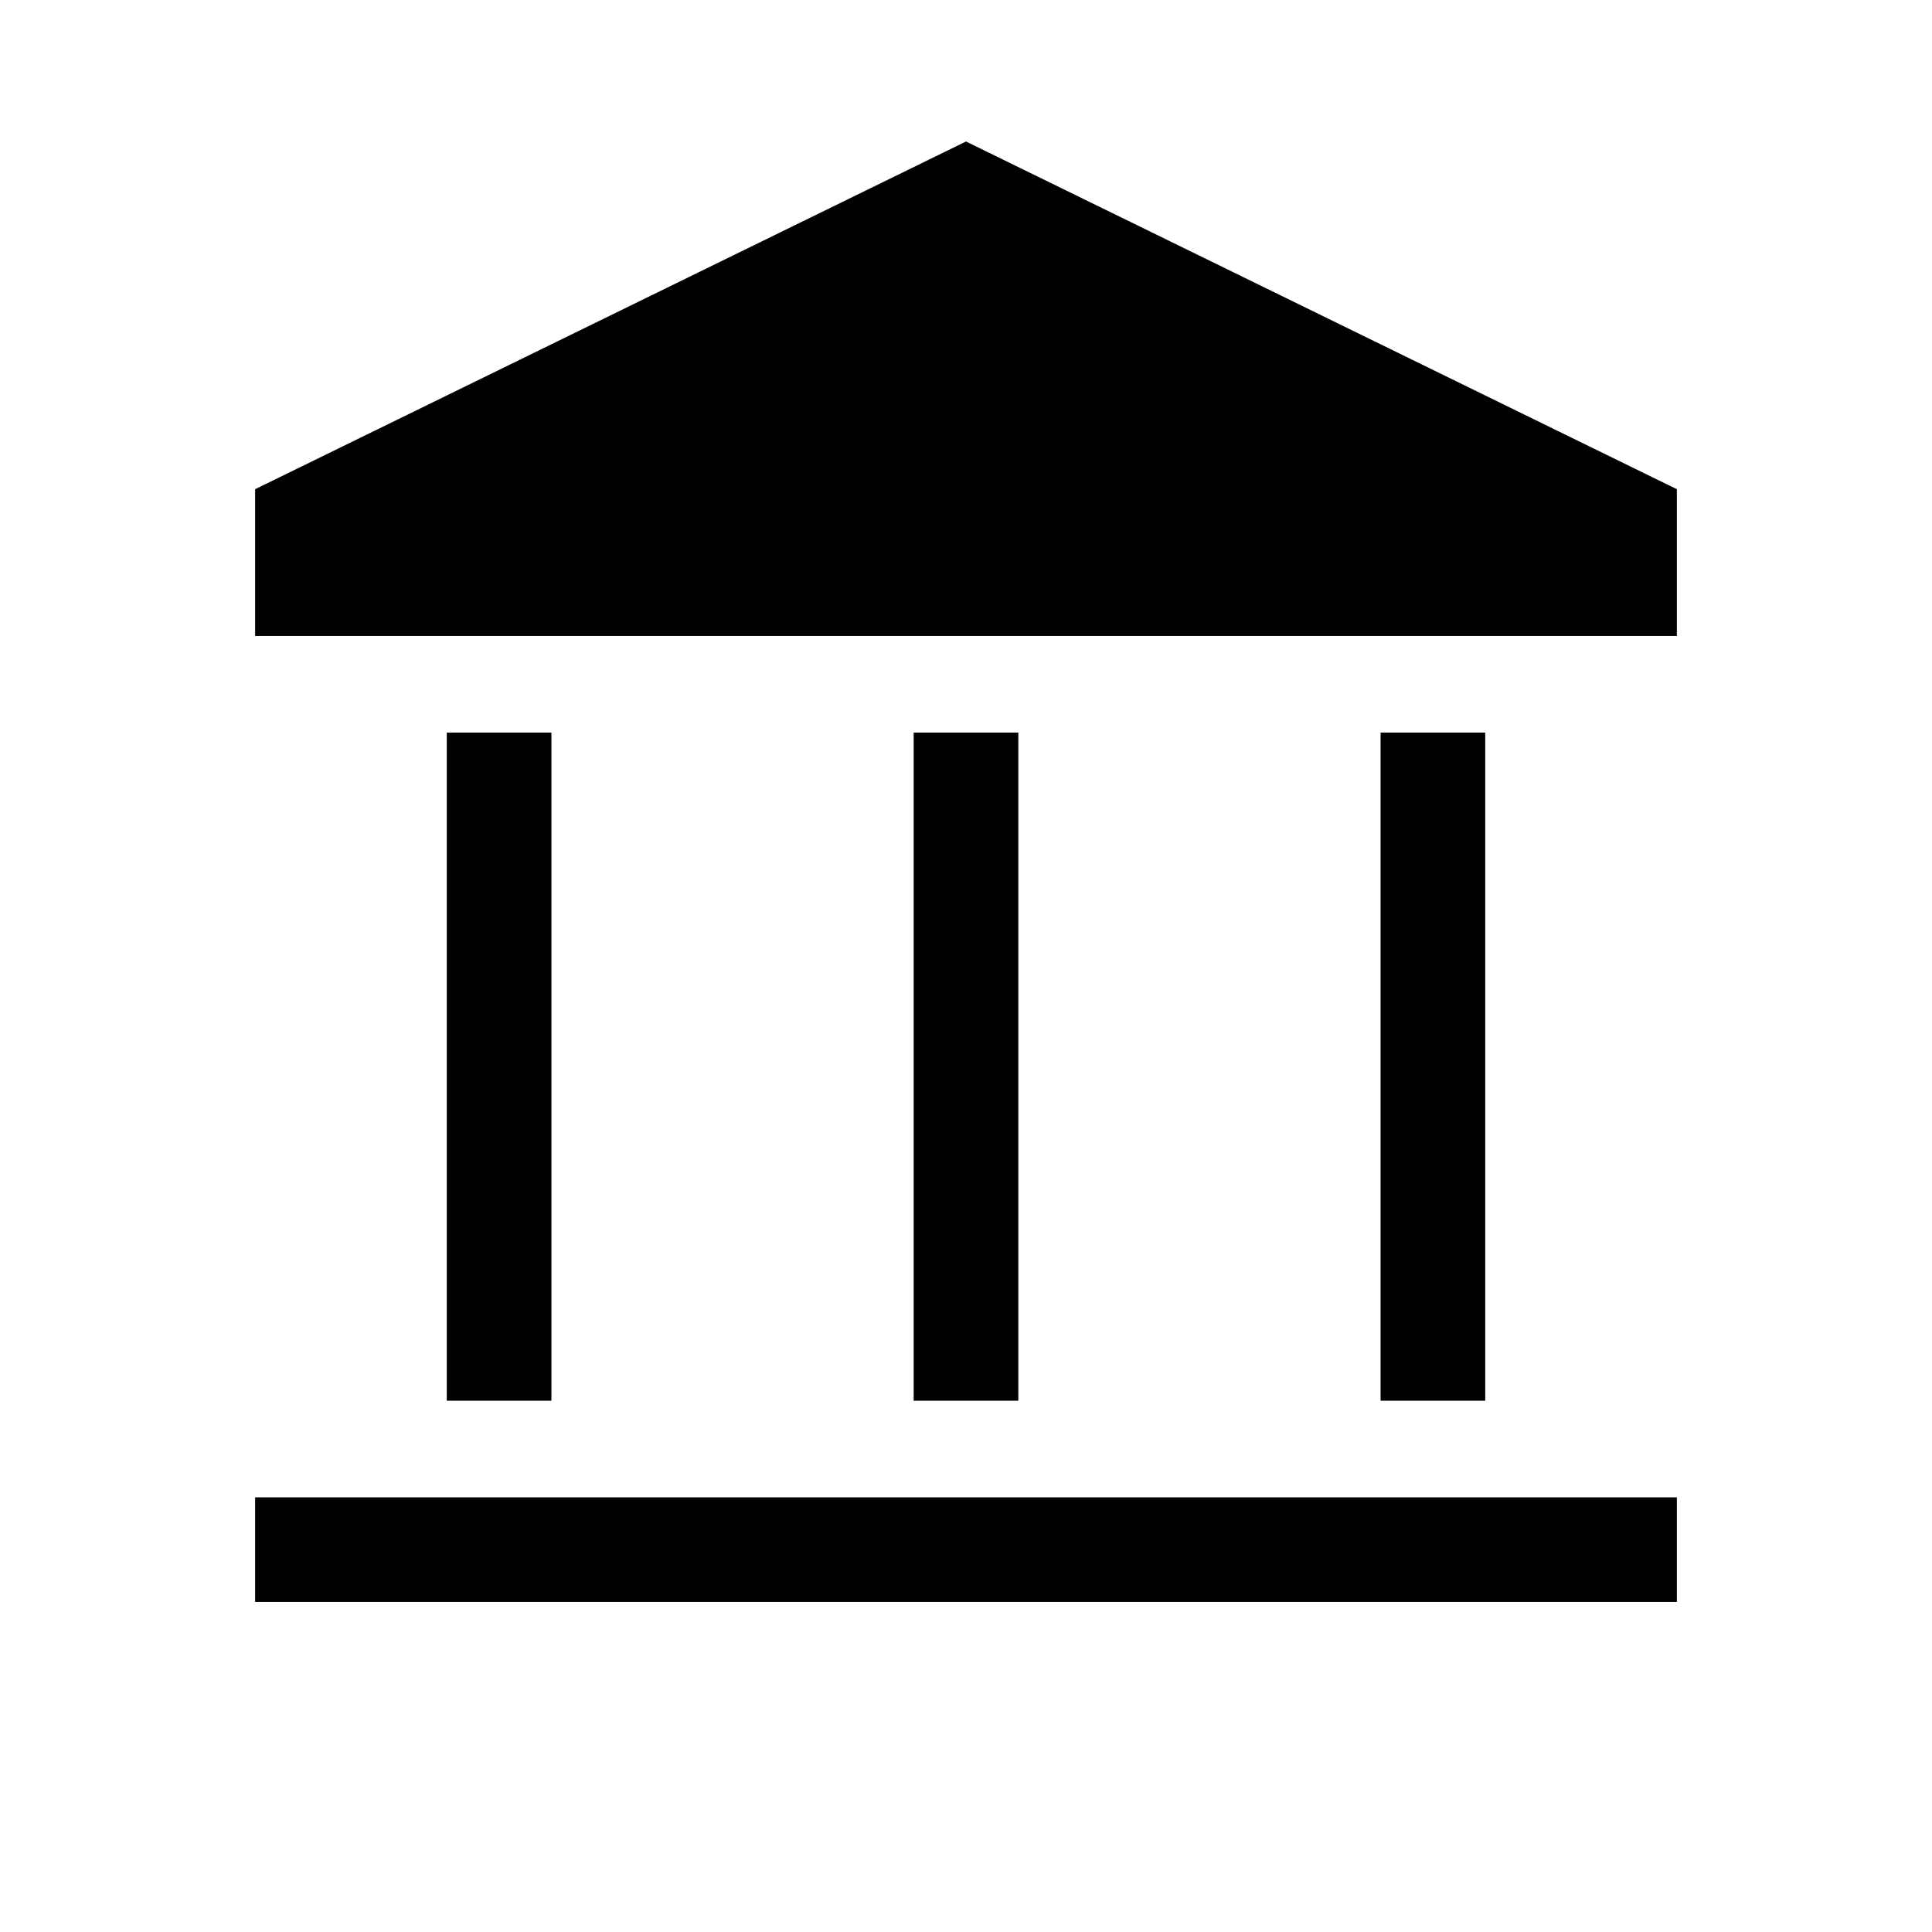 <svg xmlns="http://www.w3.org/2000/svg" height="20" viewBox="0 -960 960 960" width="20"><path d="M222-264v-332h52v332h-52Zm232 0v-332h52v332h-52ZM126.77-164v-52h706.46v52H126.77ZM686-264v-332h52v332h-52ZM126.77-644v-72.92L480-889.69l353.23 172.77V-644H126.77Z"/></svg>